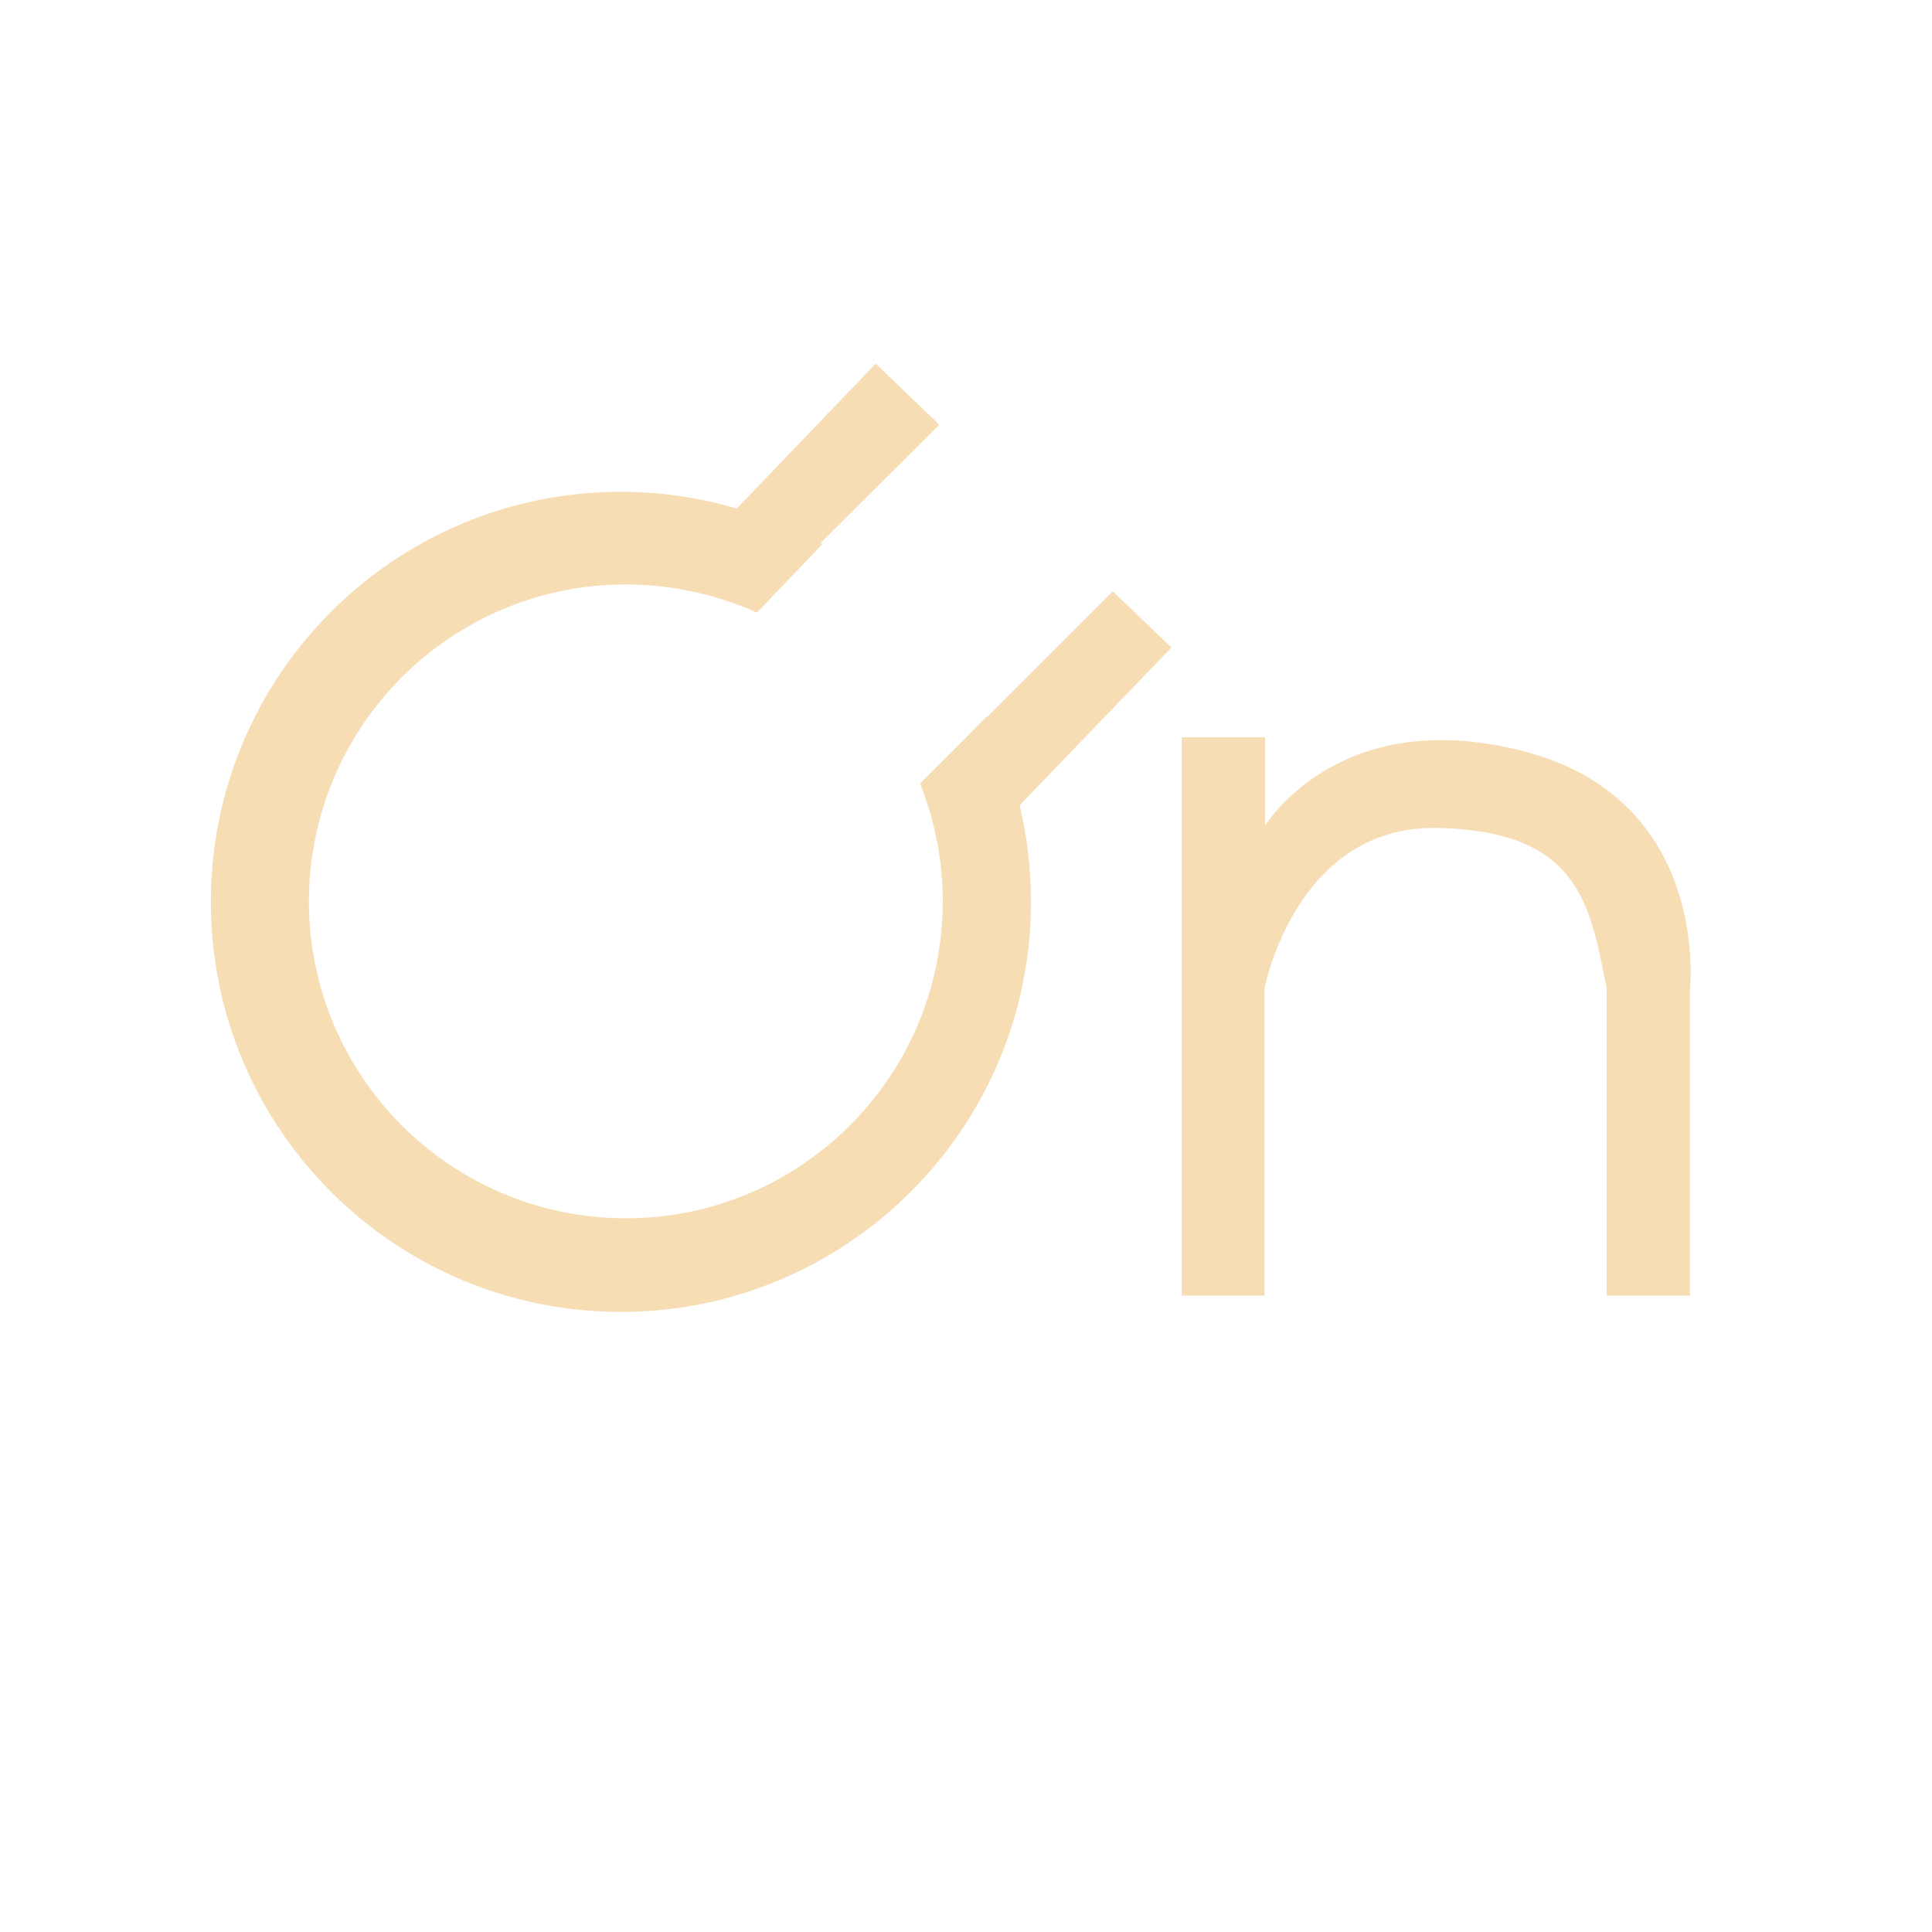 <?xml version="1.0" encoding="UTF-8" standalone="no"?>
<!-- Generator: Adobe Illustrator 23.0.0, SVG Export Plug-In . SVG Version: 6.00 Build 0)  -->

<svg
   version="1.1"
   id="Layer_1"
   x="0px"
   y="0px"
   viewBox="0 0 392 392"
   xml:space="preserve"
   sodipodi:docname="Barron On.svg"
   inkscape:version="1.3.2 (091e20e, 2023-11-25, custom)"
   width="392"
   height="392"
   xmlns:inkscape="http://www.inkscape.org/namespaces/inkscape"
   xmlns:sodipodi="http://sodipodi.sourceforge.net/DTD/sodipodi-0.dtd"
   xmlns="http://www.w3.org/2000/svg"
   xmlns:svg="http://www.w3.org/2000/svg"><defs
   id="defs7" /><sodipodi:namedview
   id="namedview7"
   pagecolor="#ffffff"
   bordercolor="#000000"
   borderopacity="0.25"
   inkscape:showpageshadow="2"
   inkscape:pageopacity="0.0"
   inkscape:pagecheckerboard="0"
   inkscape:deskcolor="#d1d1d1"
   inkscape:zoom="1.3997446"
   inkscape:cx="587.9644"
   inkscape:cy="196.1072"
   inkscape:window-width="2560"
   inkscape:window-height="1351"
   inkscape:window-x="-9"
   inkscape:window-y="-9"
   inkscape:window-maximized="1"
   inkscape:current-layer="Layer_1" />
<style
   type="text/css"
   id="style1">
	.st0{fill:#F6DDB4;}
</style>





<path
   class="st0"
   d="m 308.984,152.384 c -34,-8.7 -49.3,10.7 -52.3,15.1 v -17.9 h -16.9 v 113.3 h 16.8 v -62.4 c 0,0 6.2,-32.4 34.2,-32.5 0.3,0 0.7,0 1,0 28.8,0.7 30.8,15.6 34.2,32.5 v 62.4 h 16.9 v -62.4 c 0,0.1 4.3,-38.3 -33.9,-48.1 z"
   id="path6"
   inkscape:export-filename="RedBarroon.svg"
   inkscape:export-xdpi="65.389999"
   inkscape:export-ydpi="65.389999" />
<path
   class="st0"
   d="m 237.684,131.384 -11.9,-11.4 -25.5,25.5 c 0,0 0,-0.1 -0.1,-0.1 l -4.1,4.2 -9.4,9.4 c 0,0.1 0.1,0.2 0.1,0.3 v 0 c 1.1,2.7 2,5.6 2.7,8.5 0,0 0,0 0,0 0.1,0.5 0.2,0.9 0.3,1.4 0.1,0.6 0.3,1.2 0.4,1.8 0.7,3.9 1.1,7.8 1.1,11.9 0,35.5 -28.8,64.3 -64.3,64.3 -35.5,0 -64.3,-28.8 -64.3,-64.3 0,-35.5 28.8,-64.3 64.3,-64.3 9.5,0 18.5,2.1 26.6,5.7 l 13.3,-13.9 c -0.1,-0.1 -0.3,-0.1 -0.4,-0.2 l 24.1,-24 -12.9,-12.4 -28.2,29.4 c -7.5,-2.2 -15.3,-3.4 -23.5,-3.4 -46,0 -83.2,37.3 -83.2,83.2 0,46 37.3,83.2 83.2,83.2 45.9,0 83.2,-37.3 83.2,-83.2 0,-6.7 -0.8,-13.3 -2.3,-19.6 z"
   id="path7" />
</svg>
